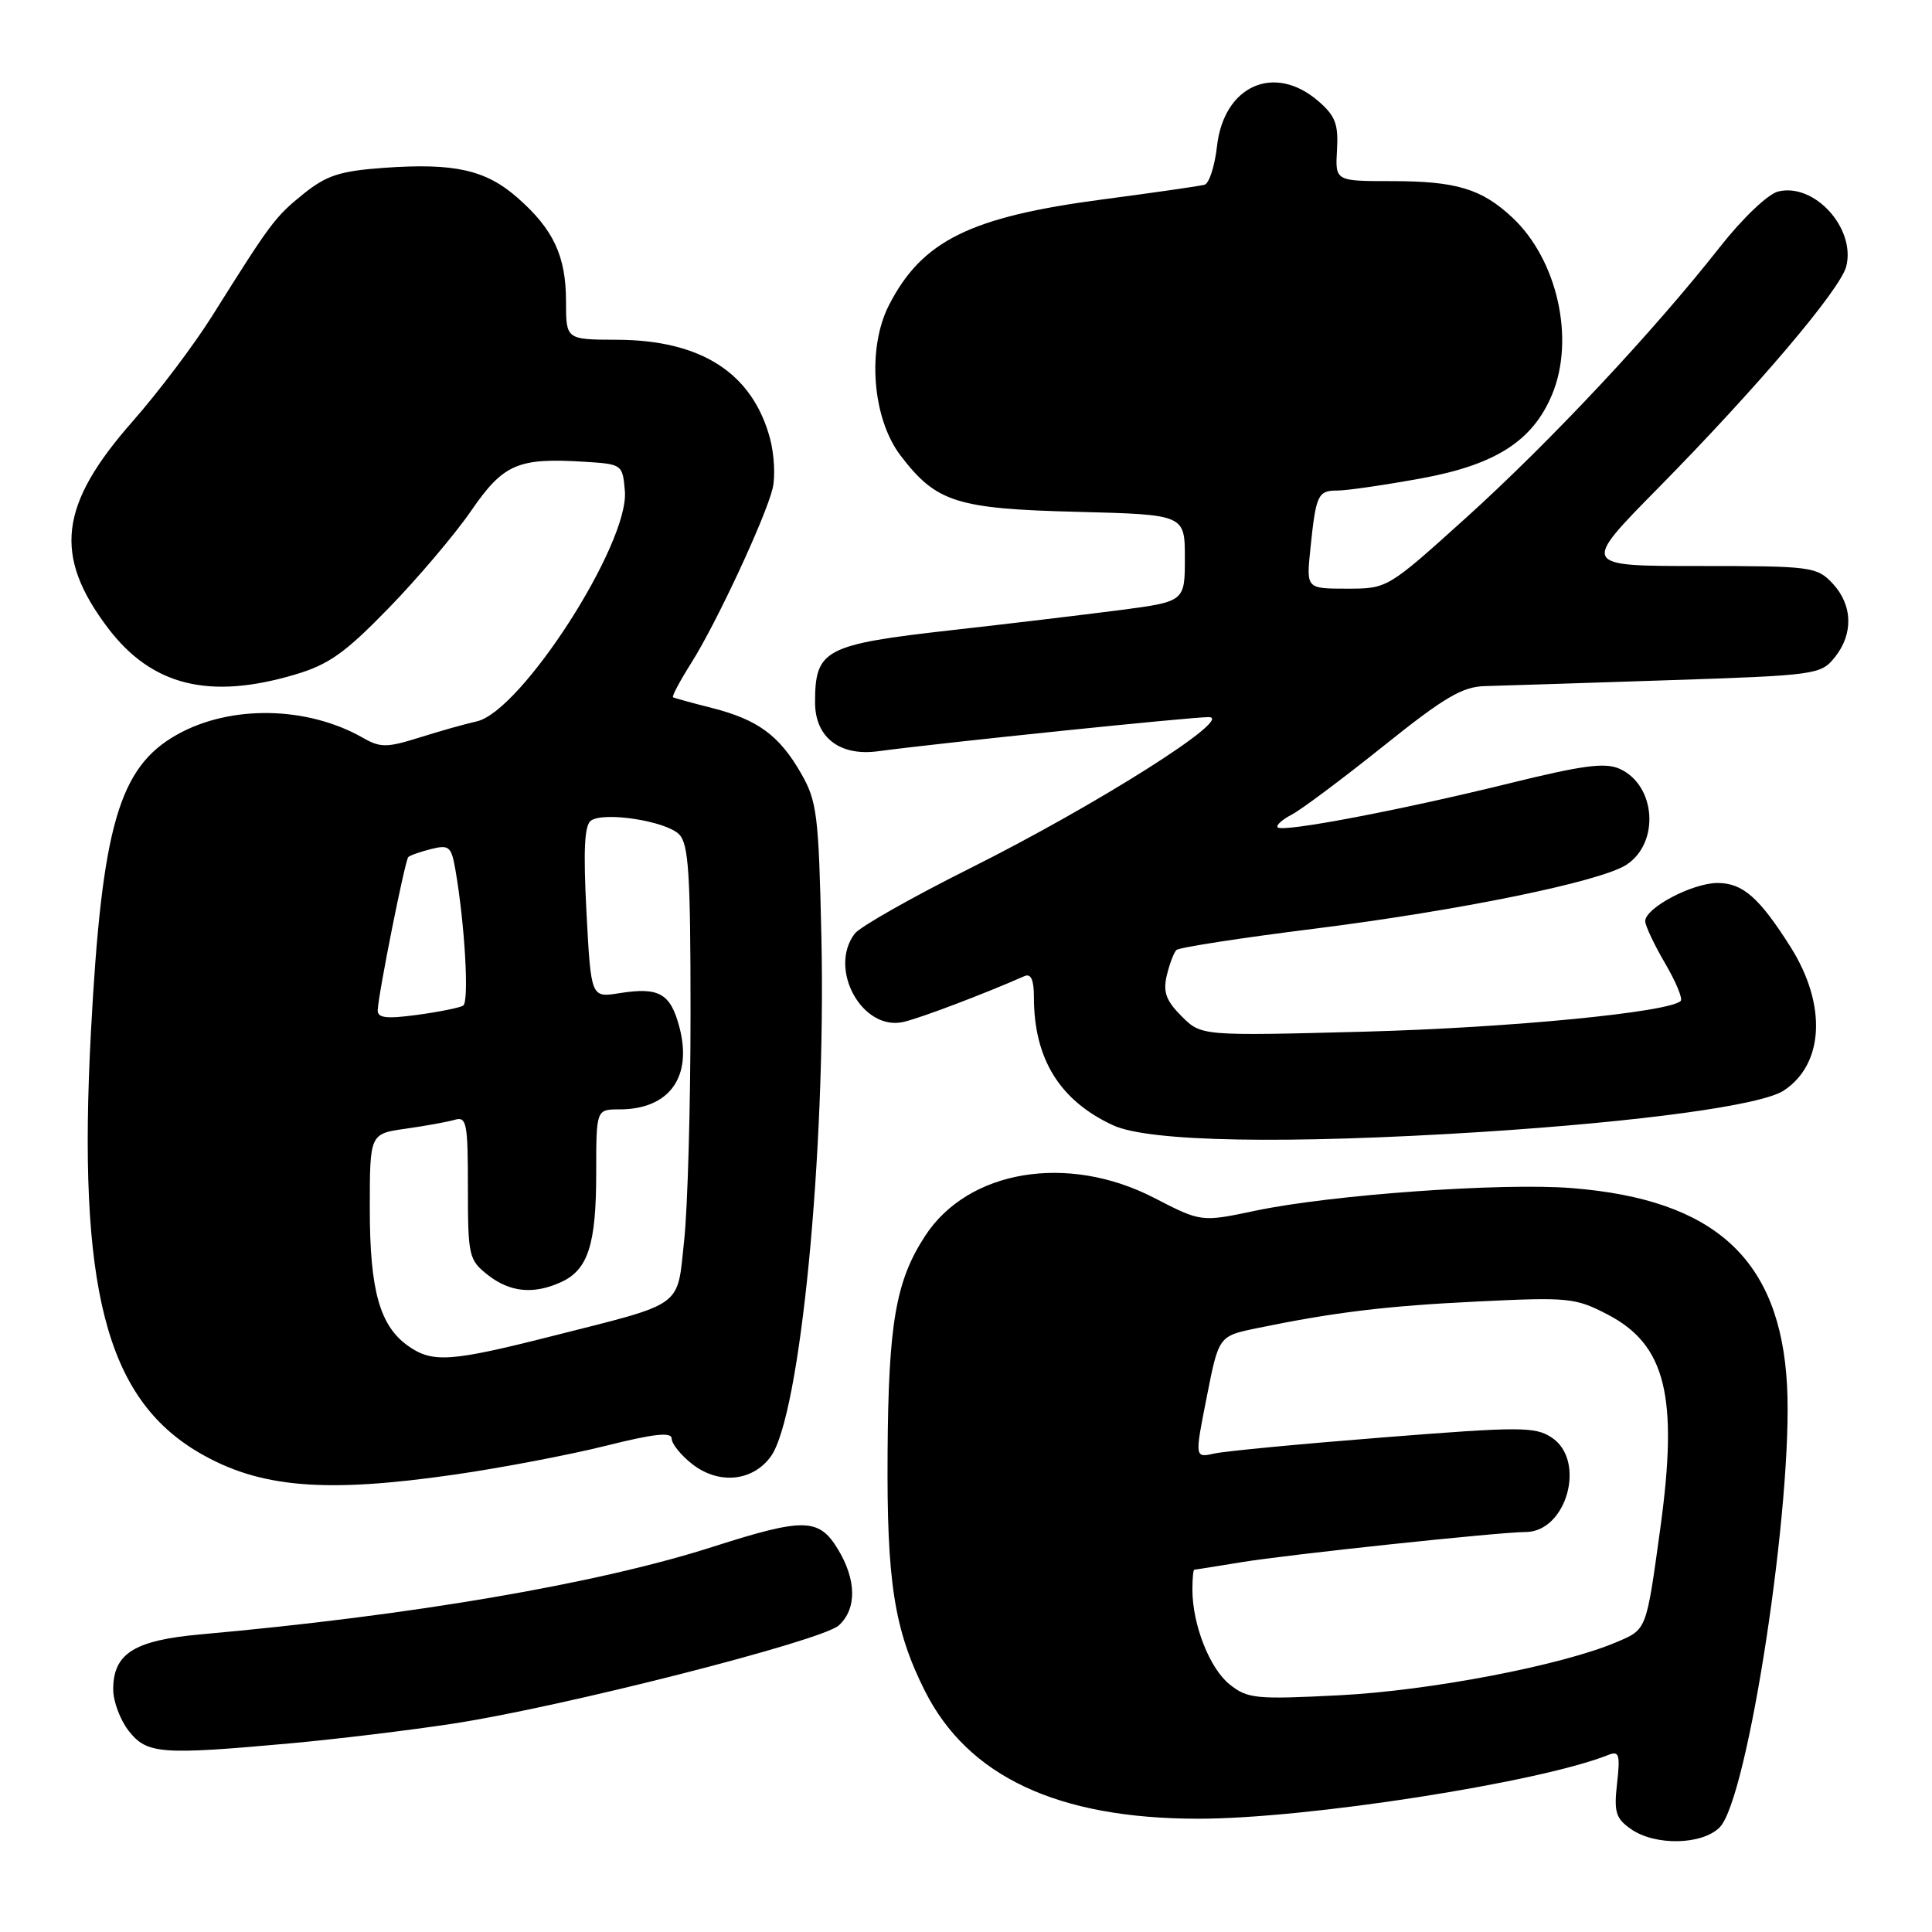 <?xml version="1.0" encoding="UTF-8" standalone="no"?>
<!DOCTYPE svg PUBLIC "-//W3C//DTD SVG 1.1//EN" "http://www.w3.org/Graphics/SVG/1.1/DTD/svg11.dtd" >
<svg xmlns="http://www.w3.org/2000/svg" xmlns:xlink="http://www.w3.org/1999/xlink" version="1.1" viewBox="0 0 256 256">
 <g >
 <path fill="currentColor"
d=" M 227.86 242.14 C 231.61 238.39 237.63 198.90 236.79 183.54 C 235.88 166.85 227.25 158.94 208.28 157.43 C 199.01 156.69 176.37 158.31 166.33 160.43 C 159.16 161.94 159.16 161.94 152.92 158.72 C 141.47 152.81 128.27 155.01 122.58 163.77 C 118.69 169.74 117.72 175.35 117.61 192.50 C 117.49 209.58 118.48 215.93 122.53 224.01 C 128.23 235.39 140.15 240.98 158.74 240.99 C 173.04 241.01 204.04 236.18 213.13 232.53 C 214.54 231.97 214.70 232.50 214.27 236.30 C 213.84 240.11 214.09 240.95 216.11 242.36 C 219.30 244.60 225.52 244.48 227.86 242.14 Z  M 38.50 231.00 C 44.55 230.45 54.21 229.28 59.97 228.40 C 74.43 226.20 108.87 217.43 111.14 215.38 C 113.55 213.19 113.50 209.33 111.01 205.25 C 108.50 201.13 106.52 201.10 94.48 204.95 C 79.18 209.86 54.56 214.06 26.62 216.56 C 17.77 217.35 15.00 219.09 15.00 223.87 C 15.00 225.44 15.93 227.92 17.07 229.37 C 19.48 232.42 21.29 232.56 38.50 231.00 Z  M 60.32 195.38 C 66.47 194.49 75.44 192.78 80.25 191.58 C 86.67 189.97 89.00 189.72 89.00 190.62 C 89.00 191.30 90.21 192.81 91.70 193.98 C 95.21 196.74 99.71 196.32 102.13 193.00 C 106.04 187.64 109.45 152.62 108.84 124.20 C 108.48 107.96 108.26 106.17 106.16 102.50 C 103.26 97.44 100.42 95.36 94.34 93.81 C 91.68 93.14 89.36 92.50 89.18 92.39 C 89.00 92.28 90.09 90.23 91.60 87.84 C 94.90 82.63 101.43 68.61 102.38 64.71 C 102.75 63.18 102.59 60.20 102.03 58.09 C 99.69 49.42 92.92 45.06 81.75 45.02 C 75.00 45.00 75.00 45.00 75.00 39.95 C 75.00 33.94 73.34 30.38 68.57 26.20 C 64.36 22.50 60.20 21.57 50.85 22.24 C 45.04 22.66 43.27 23.23 40.19 25.71 C 36.45 28.73 35.89 29.47 28.13 41.84 C 25.73 45.67 20.97 51.98 17.55 55.86 C 7.83 66.91 7.04 73.61 14.30 83.21 C 20.10 90.86 27.70 92.76 39.07 89.39 C 43.55 88.07 45.72 86.53 51.50 80.58 C 55.35 76.62 60.26 70.83 62.41 67.71 C 66.71 61.45 68.62 60.63 77.50 61.19 C 82.45 61.50 82.50 61.54 82.80 65.08 C 83.38 72.03 69.05 94.30 63.16 95.59 C 61.70 95.91 58.30 96.87 55.60 97.72 C 51.26 99.08 50.41 99.09 48.10 97.77 C 40.71 93.55 30.54 93.37 23.46 97.34 C 15.76 101.66 13.50 109.46 12.05 136.72 C 10.25 170.59 14.01 185.23 26.35 192.47 C 34.35 197.15 42.97 197.89 60.32 195.38 Z  M 196.29 149.99 C 217.48 148.63 233.37 146.46 236.35 144.51 C 241.70 141.00 242.08 133.13 237.27 125.50 C 233.12 118.93 230.92 117.00 227.58 117.00 C 224.24 117.01 218.00 120.30 218.00 122.06 C 218.00 122.65 219.18 125.16 220.62 127.62 C 222.06 130.08 223.00 132.33 222.70 132.63 C 221.20 134.13 200.10 136.18 180.84 136.70 C 159.18 137.27 159.18 137.27 156.57 134.66 C 154.51 132.60 154.09 131.45 154.60 129.27 C 154.96 127.75 155.54 126.22 155.88 125.88 C 156.22 125.55 164.38 124.28 174.00 123.08 C 193.44 120.64 212.09 116.82 215.52 114.58 C 219.95 111.67 219.42 104.06 214.63 101.88 C 212.70 101.00 209.75 101.39 199.86 103.83 C 185.51 107.36 169.98 110.32 169.30 109.63 C 169.04 109.37 169.88 108.61 171.16 107.94 C 172.45 107.27 177.91 103.18 183.31 98.86 C 191.40 92.38 193.76 90.98 196.81 90.91 C 198.84 90.86 209.66 90.51 220.85 90.14 C 240.60 89.49 241.26 89.40 243.10 87.12 C 245.61 84.02 245.50 80.17 242.83 77.31 C 240.73 75.09 240.06 75.00 225.09 75.00 C 209.54 75.00 209.54 75.00 219.64 64.75 C 232.82 51.37 243.88 38.34 244.64 35.29 C 245.91 30.23 240.39 24.18 235.60 25.38 C 234.24 25.73 230.88 28.93 227.88 32.75 C 219.11 43.91 205.37 58.57 194.30 68.57 C 183.85 78.00 183.85 78.00 178.47 78.00 C 173.09 78.00 173.09 78.00 173.63 72.75 C 174.37 65.53 174.62 65.00 177.22 65.00 C 178.47 65.00 183.49 64.27 188.36 63.38 C 198.17 61.58 203.09 58.43 205.65 52.30 C 208.73 44.94 206.36 34.40 200.38 28.81 C 196.31 25.01 192.94 24.00 184.39 24.00 C 176.92 24.00 176.92 24.00 177.16 19.87 C 177.36 16.44 176.94 15.34 174.65 13.37 C 168.83 8.37 162.16 11.36 161.26 19.37 C 160.96 22.01 160.22 24.31 159.61 24.48 C 159.00 24.65 152.90 25.53 146.06 26.43 C 128.53 28.75 122.17 31.90 117.80 40.42 C 114.86 46.15 115.57 55.44 119.34 60.38 C 124.06 66.56 126.74 67.42 142.75 67.82 C 157.00 68.19 157.00 68.19 157.00 73.95 C 157.00 79.72 157.00 79.72 148.25 80.86 C 143.44 81.48 133.51 82.67 126.19 83.49 C 109.23 85.40 108.00 86.05 108.00 93.08 C 108.00 97.69 111.25 100.22 116.30 99.55 C 124.72 98.42 157.93 95.00 160.18 95.02 C 163.65 95.06 145.30 106.67 128.50 115.07 C 120.80 118.92 113.94 122.81 113.25 123.72 C 109.70 128.43 114.27 136.67 119.73 135.41 C 122.01 134.88 130.30 131.74 135.75 129.34 C 136.61 128.96 137.00 129.83 137.00 132.15 C 137.00 140.31 140.43 145.85 147.50 149.11 C 152.26 151.31 170.46 151.63 196.29 149.99 Z  M 162.93 223.19 C 160.28 221.07 158.00 215.27 158.00 210.63 C 158.00 209.19 158.11 208.00 158.25 207.99 C 158.39 207.99 161.20 207.54 164.50 207.00 C 170.60 205.99 198.74 203.00 202.14 203.00 C 207.61 203.00 210.23 193.50 205.59 190.47 C 203.40 189.03 201.40 189.03 183.34 190.46 C 172.43 191.32 162.33 192.28 160.90 192.60 C 158.30 193.18 158.30 193.18 159.90 185.11 C 161.49 177.04 161.49 177.04 166.50 176.00 C 176.84 173.87 183.65 173.04 195.89 172.45 C 207.79 171.87 208.76 171.96 213.00 174.17 C 220.72 178.17 222.41 184.99 220.00 202.50 C 218.12 216.14 218.22 215.88 214.20 217.59 C 206.97 220.67 189.52 224.02 177.50 224.63 C 166.38 225.20 165.31 225.09 162.93 223.19 Z  M 54.12 178.37 C 50.32 175.71 49.00 171.01 49.00 160.15 C 49.00 150.23 49.00 150.23 53.75 149.56 C 56.36 149.19 59.29 148.66 60.25 148.38 C 61.83 147.91 62.00 148.79 62.00 157.36 C 62.00 166.43 62.12 166.95 64.63 168.93 C 67.57 171.24 70.70 171.55 74.34 169.89 C 77.92 168.26 79.00 164.91 79.00 155.45 C 79.00 147.00 79.00 147.00 82.07 147.00 C 88.70 147.00 91.80 142.70 90.00 136.01 C 88.82 131.61 87.30 130.77 82.08 131.60 C 78.31 132.21 78.31 132.21 77.71 120.88 C 77.28 112.65 77.44 109.32 78.31 108.73 C 80.07 107.52 88.22 108.79 89.98 110.55 C 91.25 111.82 91.50 115.72 91.50 134.29 C 91.50 146.50 91.12 160.01 90.66 164.31 C 89.68 173.42 90.90 172.54 73.00 177.08 C 59.74 180.44 57.31 180.61 54.12 178.37 Z  M 50.05 133.84 C 50.14 131.65 53.66 114.01 54.10 113.57 C 54.32 113.34 55.68 112.87 57.13 112.50 C 59.50 111.91 59.80 112.17 60.33 115.17 C 61.59 122.39 62.19 132.77 61.37 133.25 C 60.89 133.54 58.14 134.09 55.25 134.48 C 51.16 135.03 50.01 134.89 50.05 133.84 Z "/>
</g>
</svg>